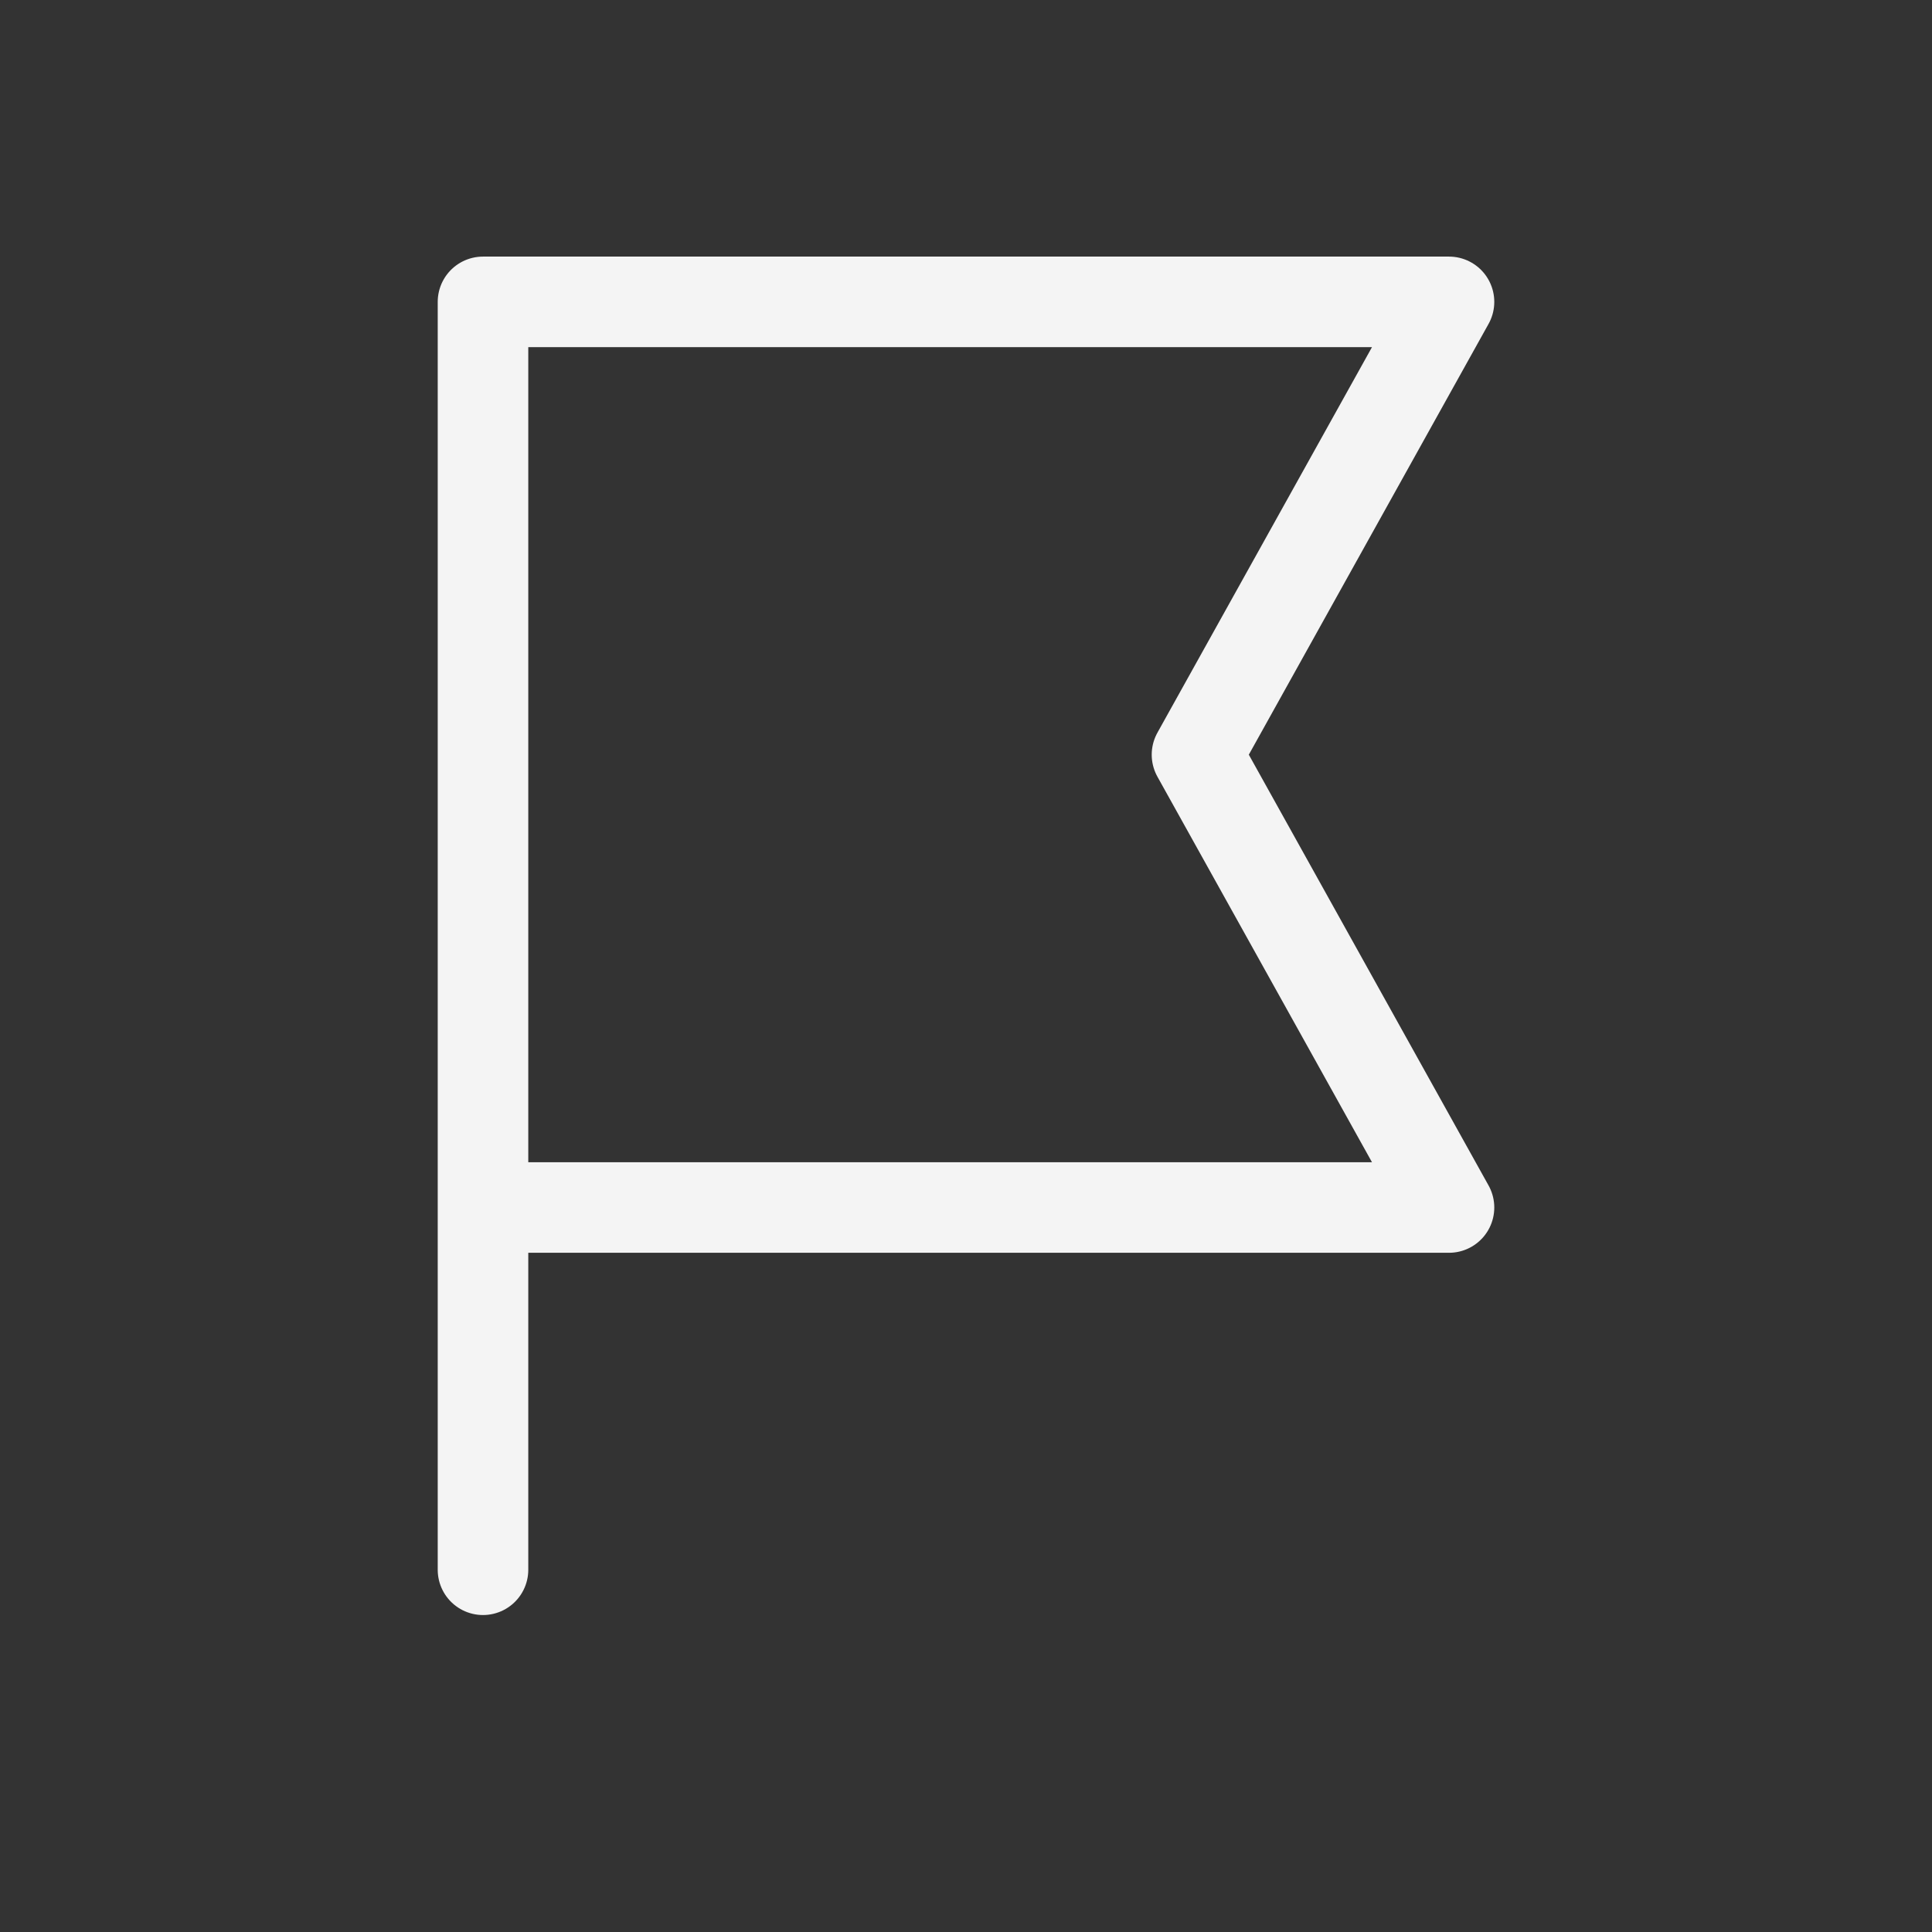 <svg width="32" height="32" viewBox="0 0 32 32" fill="none" xmlns="http://www.w3.org/2000/svg">
<rect x="0" y="0" width="32" height="32" fill="#333333" stroke="none"/>
<g clip-path="url(#clip0_49_818)">
<path d="M8 26V5H24L19.826 12.5L24 20H8" stroke="#F4F4F4" stroke-width="1.5" stroke-linecap="round" stroke-linejoin="round"/>
</g>
<defs>
<clipPath id="clip0_49_818">
<rect width="32" height="32" fill="white"/>
</clipPath>
</defs>
</svg>

